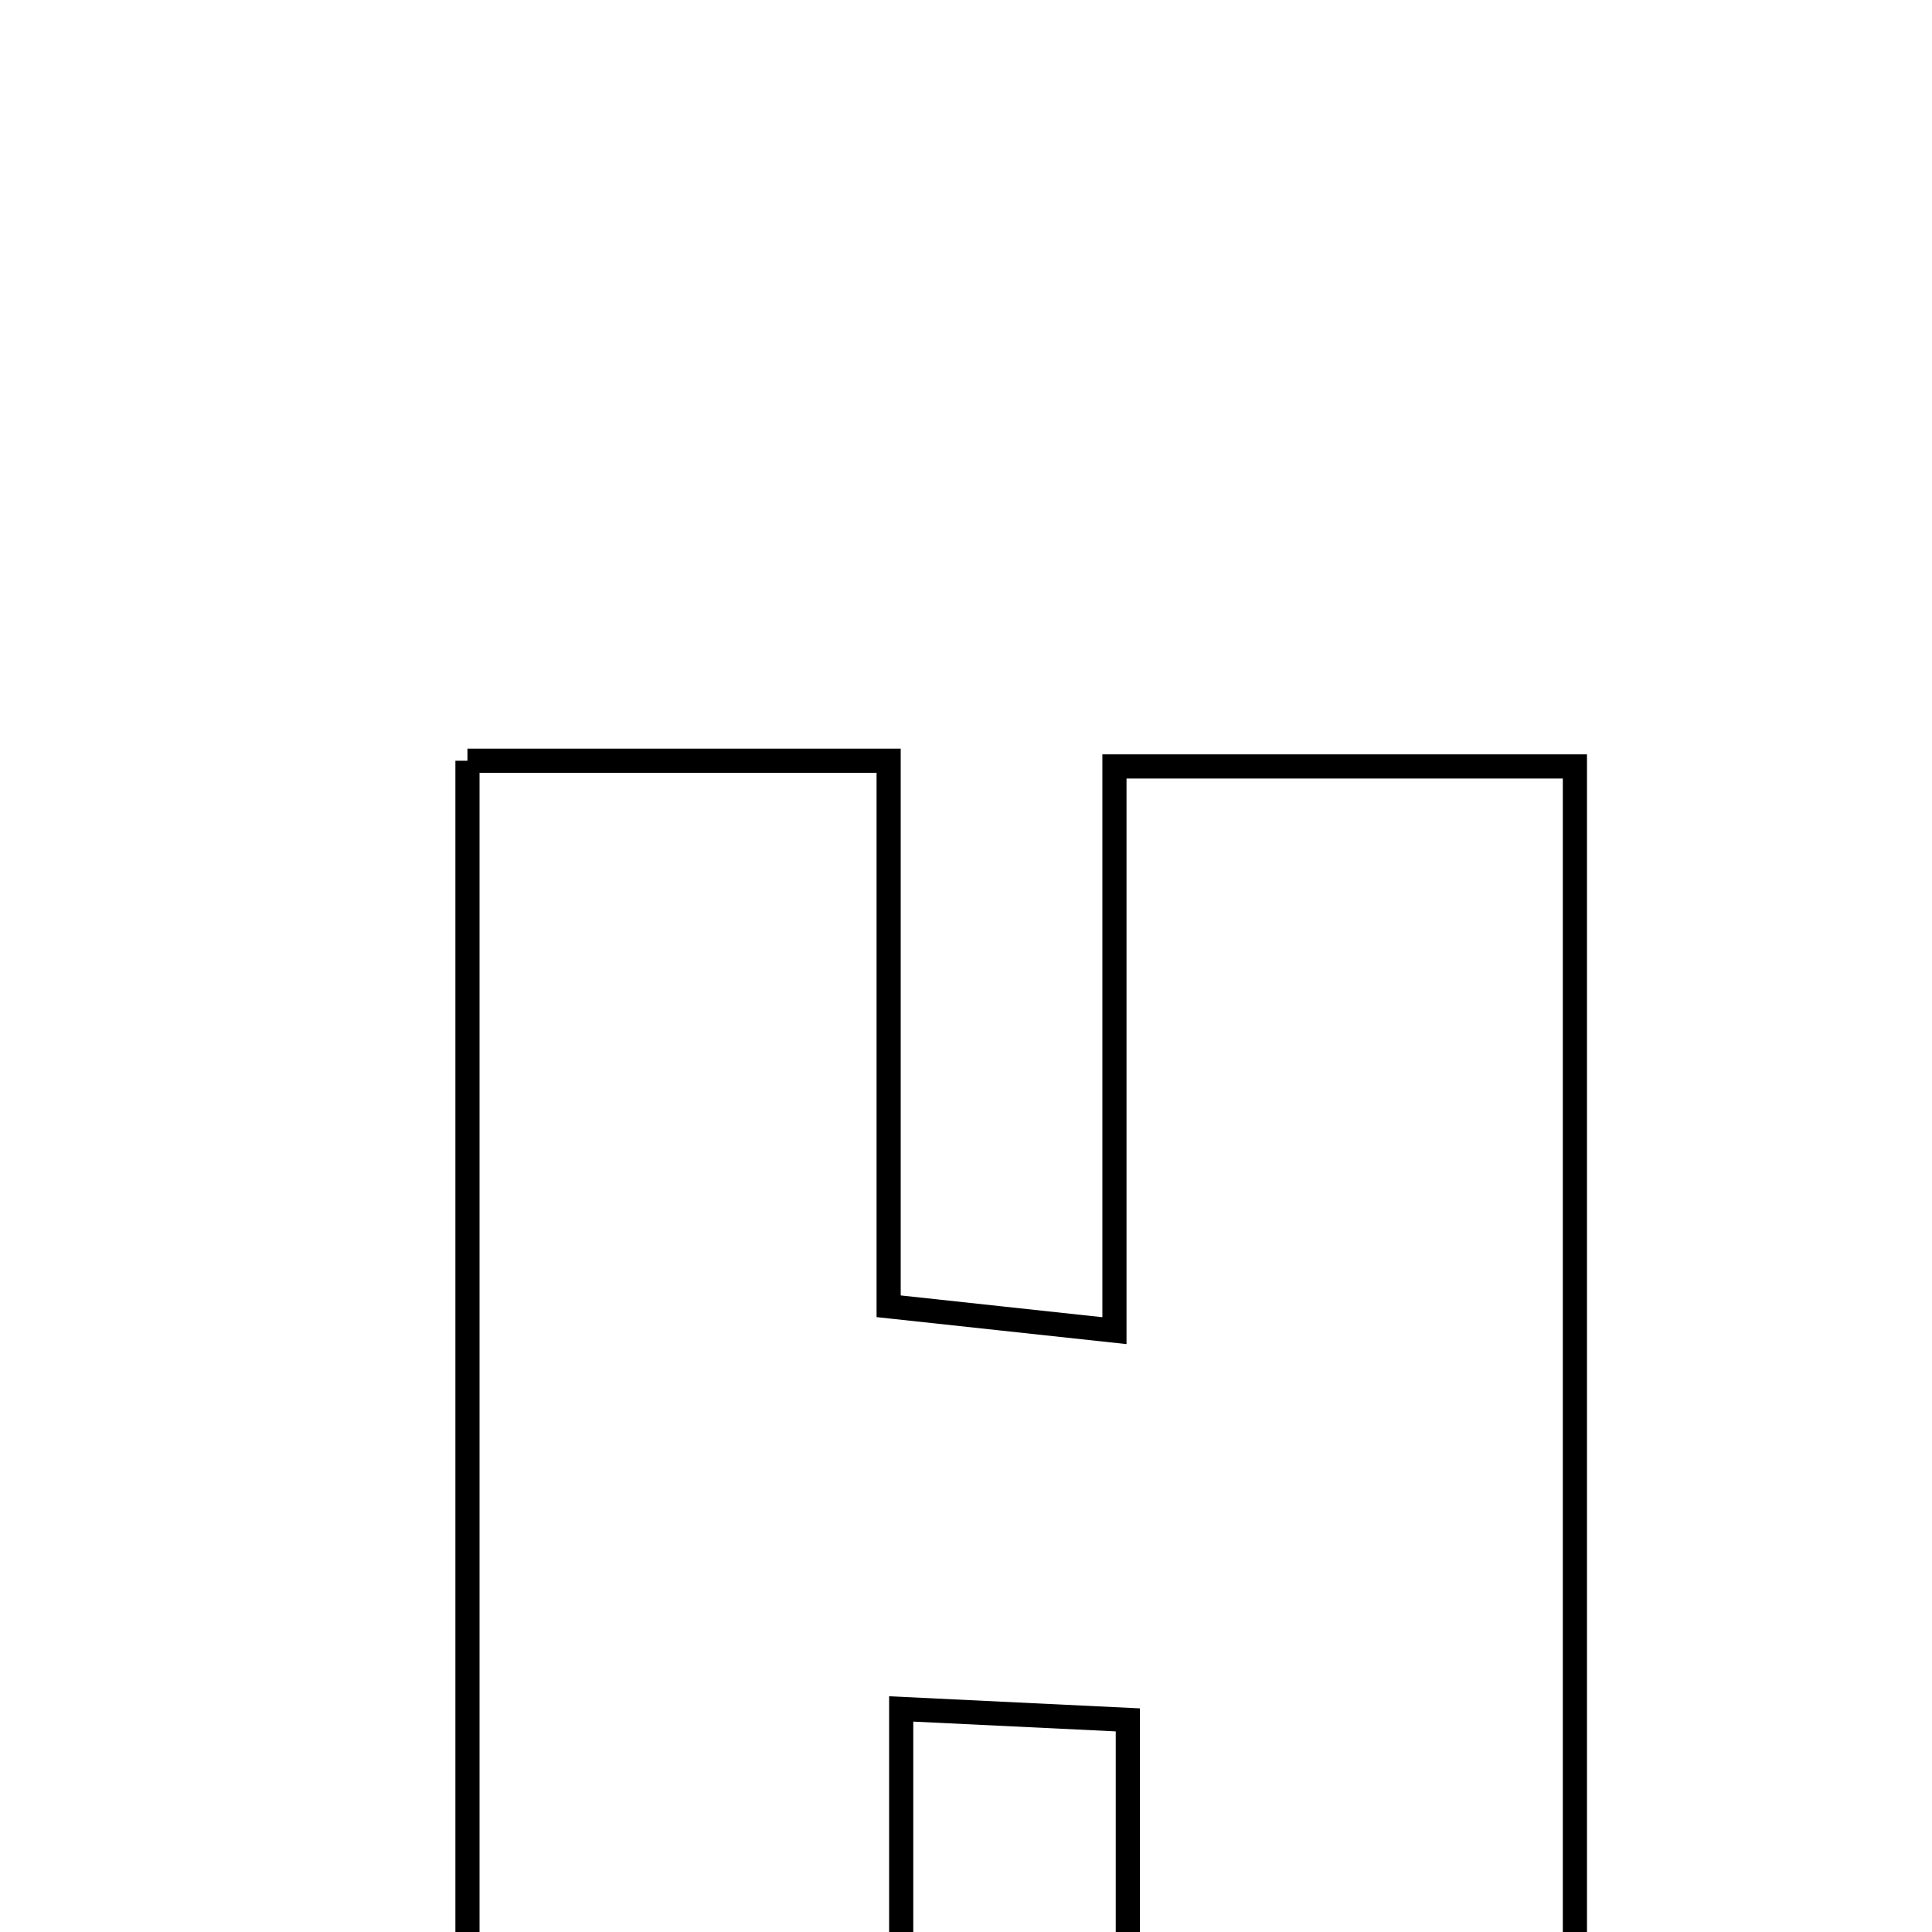<svg xmlns="http://www.w3.org/2000/svg" viewBox="0.0 0.0 24.0 24.0" height="200px" width="200px"><path fill="none" stroke="black" stroke-width=".3" stroke-opacity="1.0"  filling="0" d="M5.807 9.45 C7.499 9.45 9.104 9.45 11.039 9.45 C11.039 11.653 11.039 13.842 11.039 16.227 C12.067 16.338 12.795 16.417 13.844 16.53 C13.844 14.179 13.844 11.985 13.844 9.521 C15.9 9.521 17.655 9.521 19.564 9.521 C19.564 15.871 19.564 22.087 19.564 28.634 C17.674 28.634 15.969 28.634 14.01 28.634 C14.01 26.183 14.01 23.876 14.01 21.365 C13.038 21.318 12.311 21.283 11.195 21.229 C11.195 23.764 11.195 26.145 11.195 28.65 C9.205 28.65 7.593 28.65 5.807 28.65 C5.807 22.246 5.807 15.955 5.807 9.45"></path></svg>